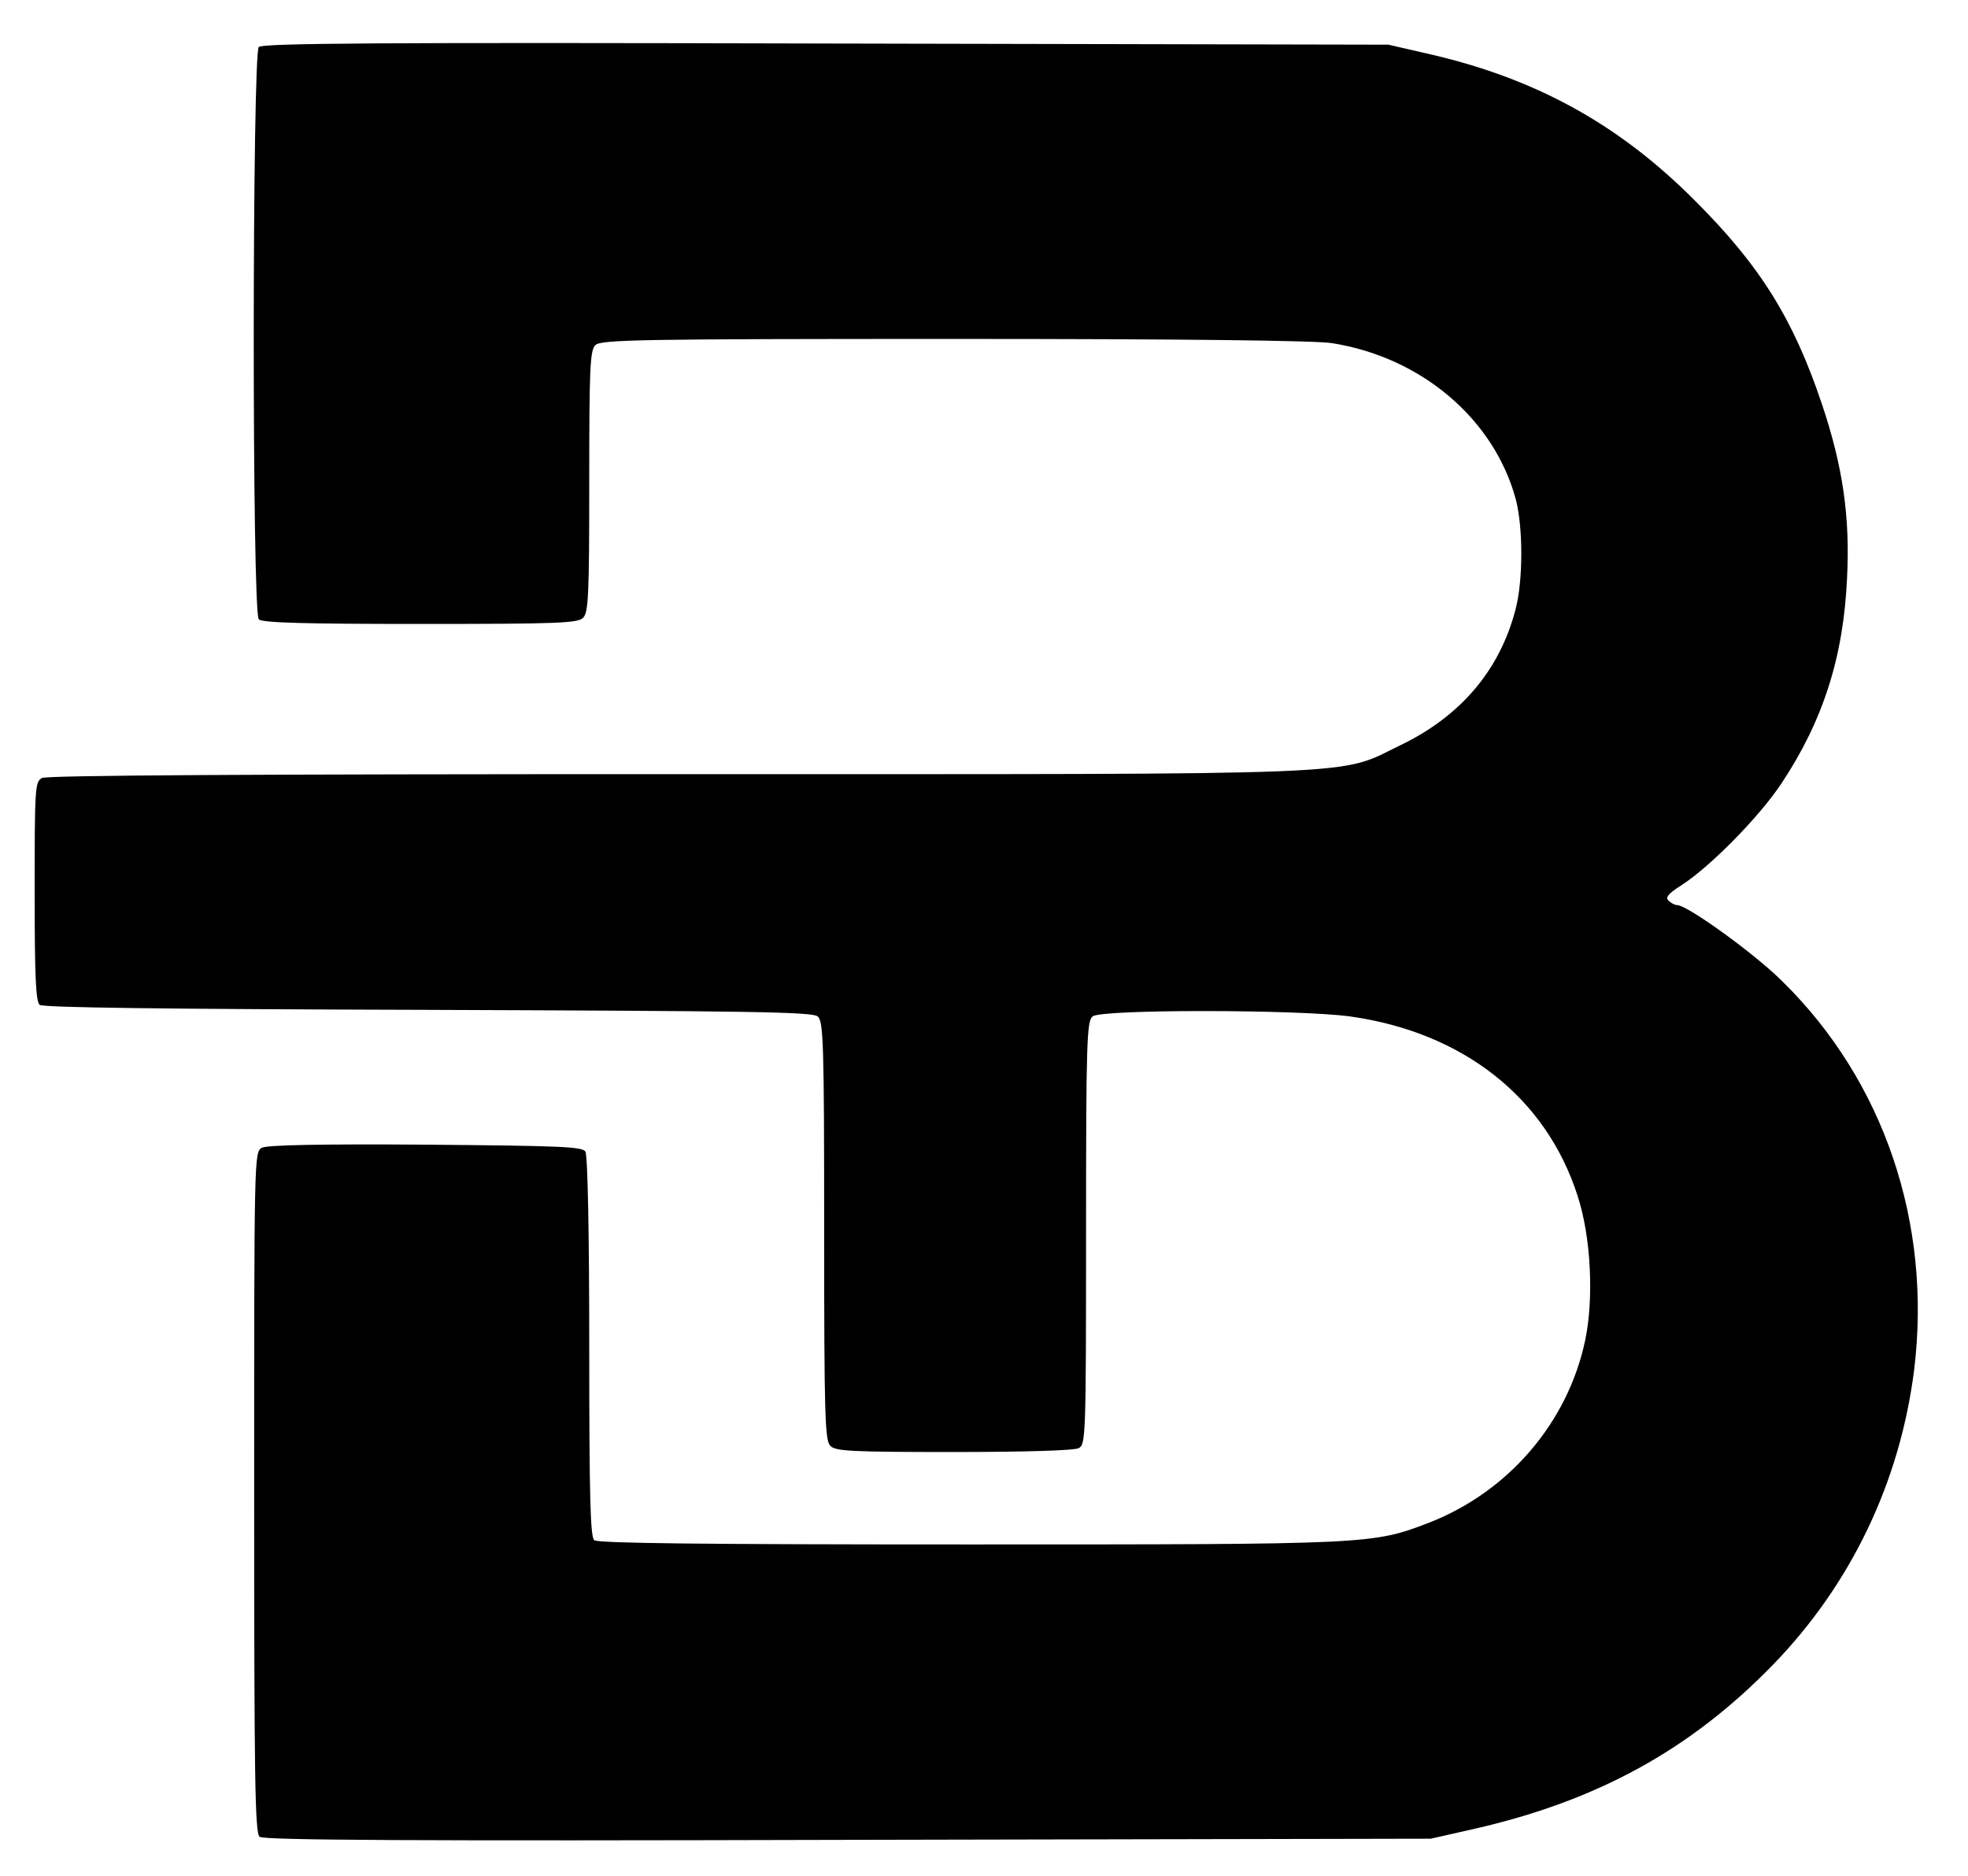 <?xml version="1.0" standalone="no"?>
<!DOCTYPE svg PUBLIC "-//W3C//DTD SVG 20010904//EN"
 "http://www.w3.org/TR/2001/REC-SVG-20010904/DTD/svg10.dtd">
<svg version="1.0" xmlns="http://www.w3.org/2000/svg"
 width="511pt" height="487pt" viewBox="0 0 511 487"
 preserveAspectRatio="xMidYMid meet">

<g transform="translate(0,487) scale(0.1,-0.1)"
fill="#000000" stroke="none">
<path d="M672 4748 c-17 -17 -18 -1468 0 -1486 9 -9 116 -12 419 -12 357 0
410 2 423 16 14 13 16 60 16 354 0 294 2 341 16 354 14 14 112 16 932 16 586
0 940 -4 981 -11 233 -37 421 -198 477 -406 19 -74 19 -211 -1 -286 -41 -157
-142 -276 -297 -351 -168 -81 -44 -76 -1878 -76 -1105 0 -1638 -3 -1651 -10
-18 -10 -19 -24 -19 -294 0 -224 3 -286 13 -295 10 -7 301 -11 1009 -13 826
-3 998 -5 1011 -17 15 -12 17 -64 17 -557 0 -480 2 -544 16 -558 13 -14 56
-16 320 -16 191 0 313 4 325 10 18 10 19 27 19 559 0 498 2 550 17 562 22 19
536 18 668 0 293 -41 509 -210 591 -465 35 -106 43 -266 20 -376 -45 -213
-198 -392 -404 -473 -149 -57 -149 -57 -1196 -57 -688 0 -963 3 -973 11 -10 9
-13 105 -13 503 0 292 -4 497 -10 506 -8 13 -67 15 -415 18 -273 2 -412 -1
-425 -8 -20 -11 -20 -22 -20 -894 0 -741 2 -885 14 -895 10 -9 397 -11 1527
-8 l1514 3 115 26 c319 73 560 206 773 425 203 209 330 474 367 765 47 381
-78 751 -342 1010 -72 72 -247 198 -273 198 -6 0 -16 5 -23 12 -8 8 0 18 33
39 74 47 203 178 260 264 108 162 162 329 171 535 8 158 -11 289 -65 450 -74
221 -161 361 -331 530 -197 198 -415 318 -695 381 l-100 23 -1460 3 c-1147 3
-1463 1 -1473 -9z"/>
</g>
</svg>
